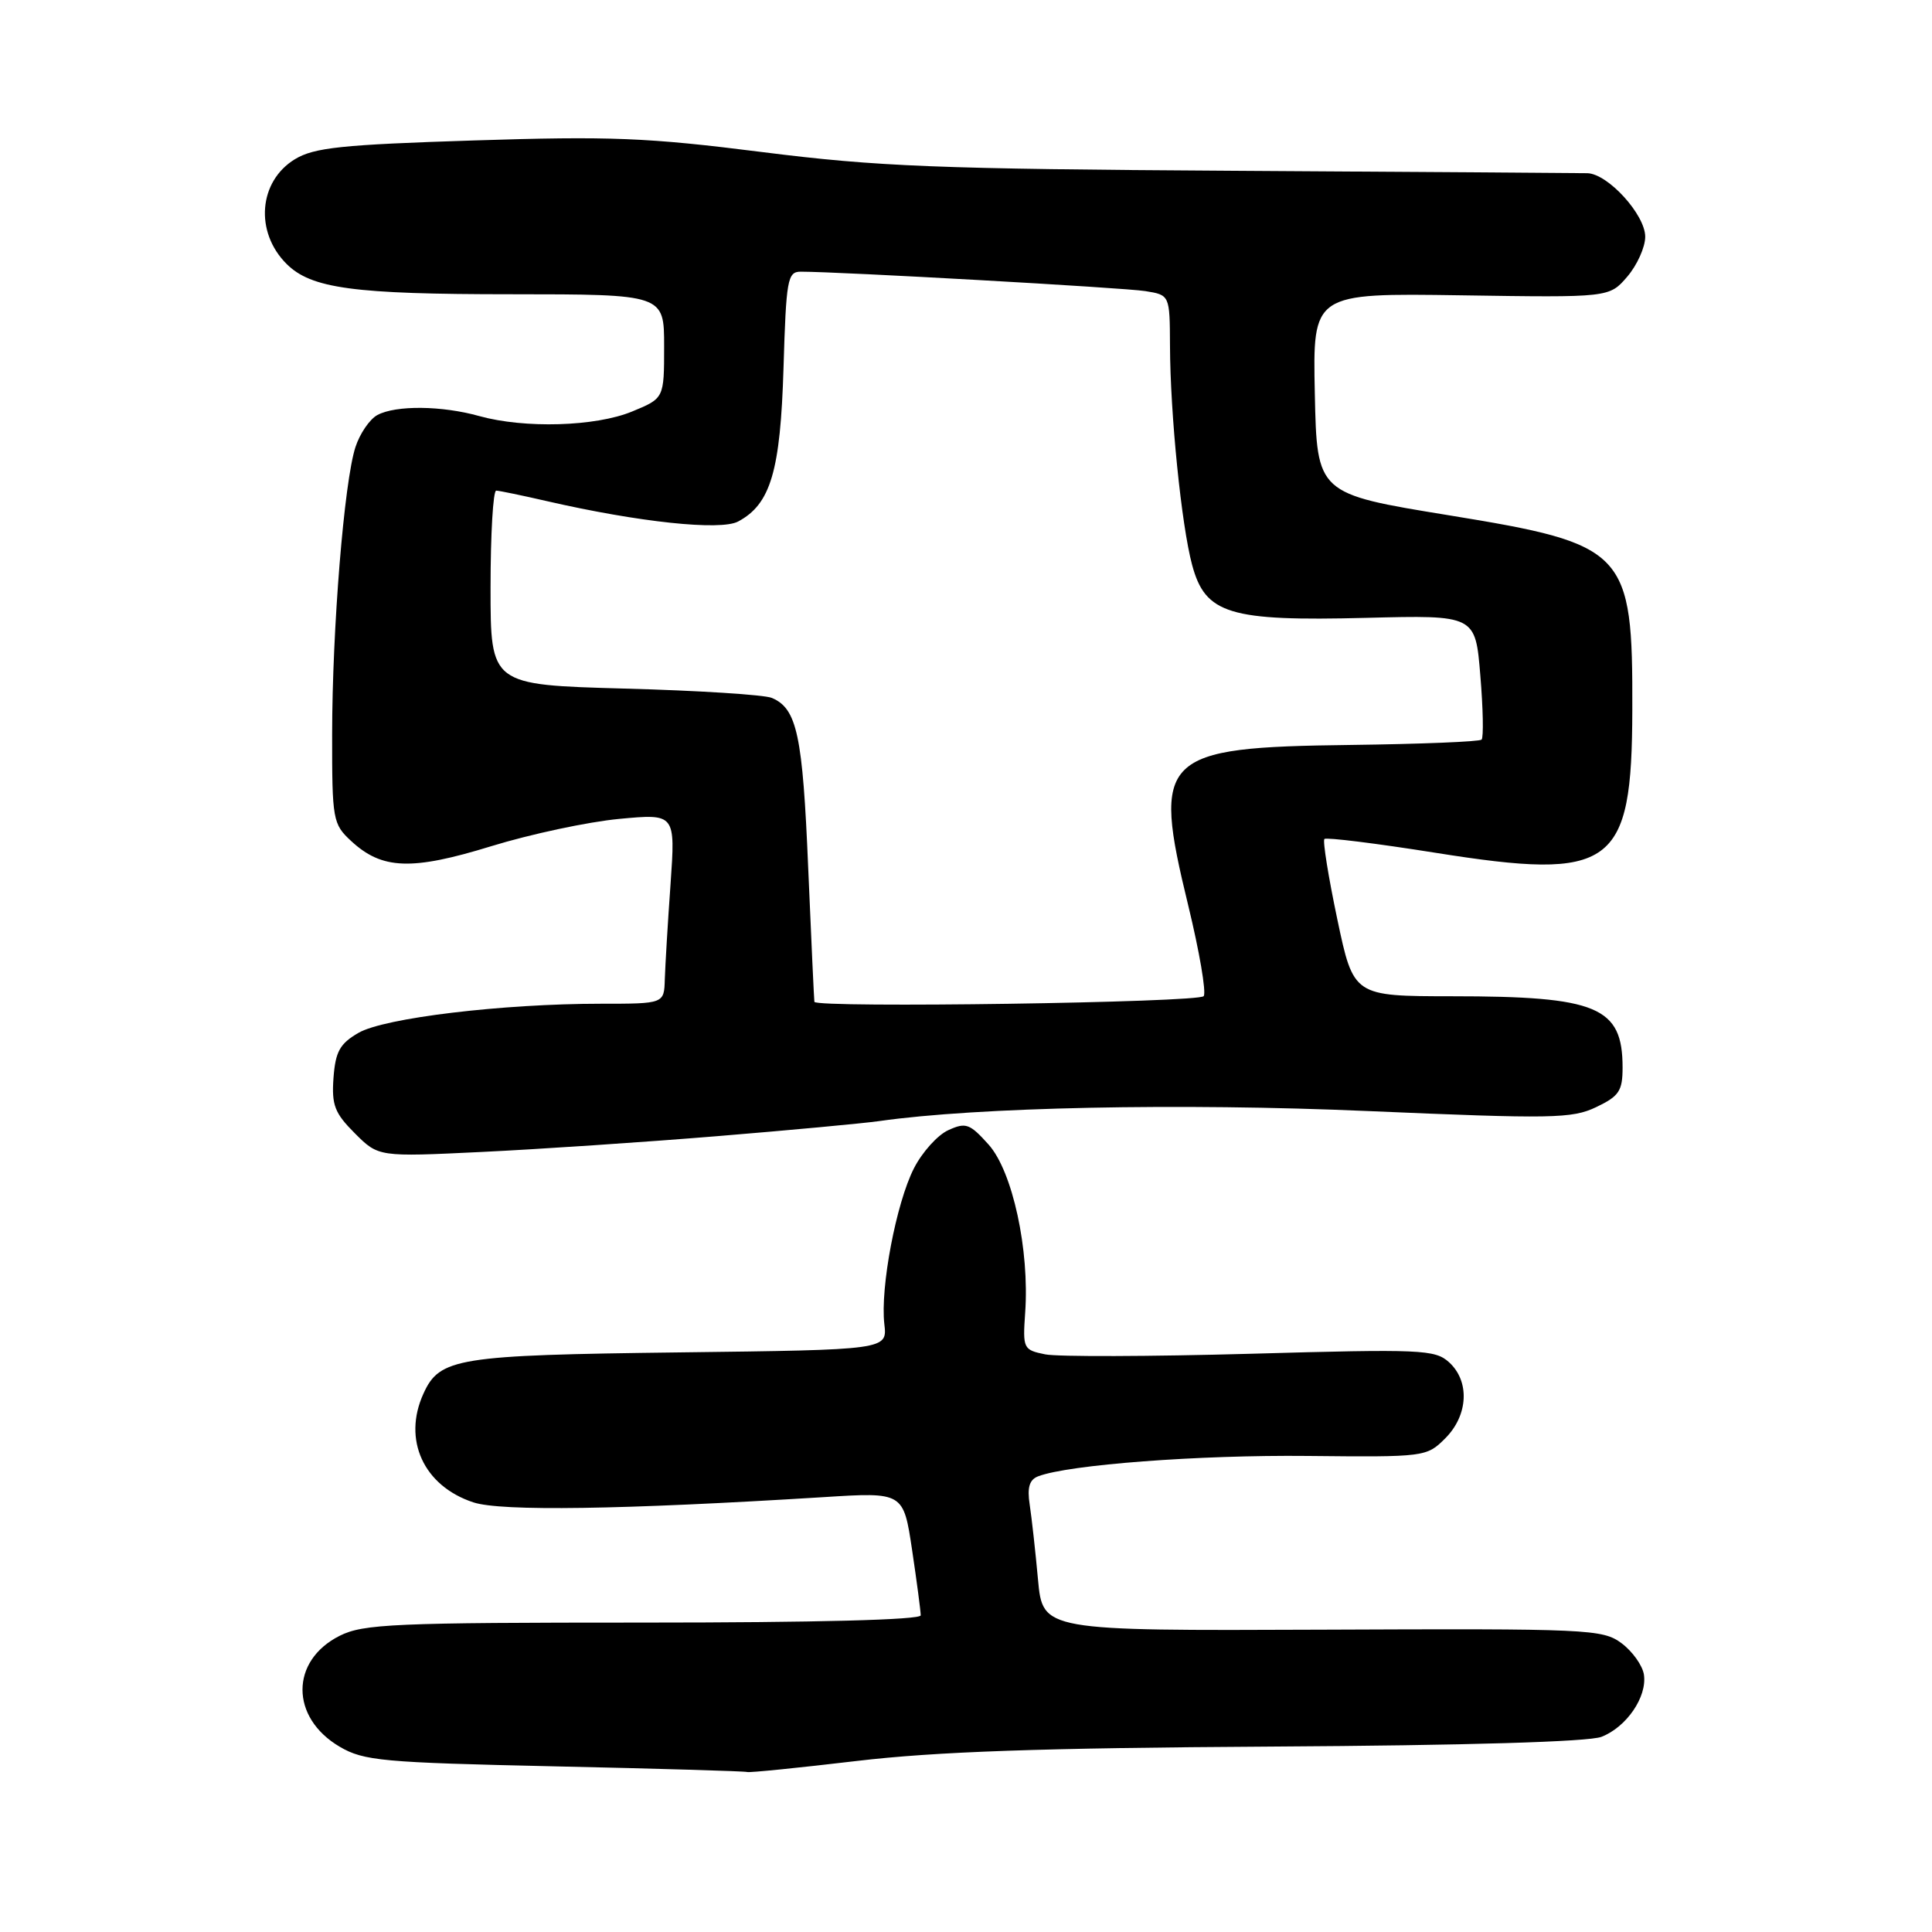 <?xml version="1.0" encoding="UTF-8" standalone="no"?>
<!DOCTYPE svg PUBLIC "-//W3C//DTD SVG 1.1//EN" "http://www.w3.org/Graphics/SVG/1.1/DTD/svg11.dtd" >
<svg xmlns="http://www.w3.org/2000/svg" xmlns:xlink="http://www.w3.org/1999/xlink" version="1.1" viewBox="0 0 256 256">
 <g >
 <path fill="currentColor"
d=" M 113.50 233.34 C 123.96 232.10 137.87 231.61 168.50 231.43 C 194.23 231.28 210.50 230.80 212.20 230.14 C 215.53 228.84 218.26 224.85 217.83 221.91 C 217.65 220.69 216.31 218.82 214.87 217.74 C 212.35 215.87 210.54 215.79 175.20 215.94 C 138.17 216.09 138.17 216.09 137.54 209.30 C 137.20 205.56 136.70 201.09 136.44 199.37 C 136.09 197.10 136.40 196.06 137.56 195.62 C 141.56 194.08 158.88 192.77 173.25 192.92 C 188.82 193.08 189.04 193.05 191.50 190.59 C 194.56 187.53 194.78 183.02 192.00 180.50 C 190.14 178.82 188.31 178.74 165.75 179.38 C 152.41 179.75 140.15 179.79 138.50 179.46 C 135.59 178.87 135.51 178.70 135.84 173.95 C 136.43 165.62 134.17 155.23 131.01 151.68 C 128.50 148.88 127.98 148.69 125.66 149.75 C 124.24 150.39 122.19 152.67 121.10 154.81 C 118.75 159.41 116.62 170.64 117.18 175.45 C 117.58 178.86 117.58 178.86 90.04 179.20 C 60.57 179.56 58.26 179.93 56.11 184.66 C 53.32 190.77 56.13 196.90 62.72 199.07 C 66.38 200.28 82.34 200.04 109.11 198.38 C 119.71 197.71 119.71 197.71 120.86 205.40 C 121.49 209.62 122.00 213.51 122.00 214.04 C 122.00 214.64 108.04 215.00 85.25 215.00 C 52.26 215.00 48.14 215.18 45.01 216.75 C 38.44 220.05 38.44 227.59 45.01 231.45 C 48.20 233.32 50.66 233.55 73.50 234.05 C 87.25 234.35 98.72 234.69 99.00 234.80 C 99.28 234.91 105.80 234.25 113.50 233.34 Z  M 95.00 150.55 C 104.62 149.76 114.30 148.86 116.50 148.55 C 129.43 146.70 156.36 146.14 181.25 147.22 C 205.65 148.27 208.30 148.23 211.50 146.70 C 214.54 145.25 215.00 144.56 215.00 141.45 C 215.00 133.41 211.67 132.01 192.42 132.01 C 179.35 132.00 179.35 132.00 177.20 121.81 C 176.02 116.20 175.25 111.41 175.49 111.17 C 175.74 110.93 182.36 111.75 190.22 113.00 C 213.77 116.74 216.24 114.94 216.29 94.07 C 216.35 72.97 215.55 72.12 192.00 68.28 C 174.50 65.43 174.50 65.43 174.22 52.14 C 173.94 38.84 173.94 38.84 193.59 39.13 C 213.24 39.43 213.24 39.43 215.62 36.66 C 216.93 35.13 218.00 32.75 218.00 31.37 C 218.00 28.45 213.06 23.02 210.33 22.95 C 209.32 22.93 188.25 22.78 163.50 22.63 C 124.13 22.39 116.31 22.08 101.00 20.15 C 85.75 18.22 80.83 18.03 62.79 18.61 C 45.25 19.17 41.62 19.55 39.07 21.10 C 34.27 24.03 33.73 30.73 37.96 34.96 C 41.23 38.23 46.82 38.99 67.75 38.99 C 88.00 39.00 88.00 39.00 88.00 45.89 C 88.00 52.78 88.00 52.78 83.75 54.53 C 78.90 56.53 69.51 56.80 63.50 55.13 C 58.54 53.74 52.46 53.68 50.01 54.99 C 48.99 55.54 47.68 57.45 47.10 59.24 C 45.60 63.82 44.02 83.32 44.01 97.30 C 44.00 108.64 44.10 109.19 46.53 111.44 C 50.62 115.23 54.53 115.38 65.11 112.12 C 70.31 110.52 77.92 108.90 82.03 108.51 C 89.50 107.81 89.50 107.81 88.85 117.16 C 88.48 122.30 88.15 127.96 88.09 129.75 C 88.00 133.00 88.00 133.00 79.61 133.00 C 66.58 133.00 50.90 134.88 47.50 136.86 C 45.03 138.29 44.45 139.34 44.19 142.82 C 43.93 146.43 44.34 147.49 47.02 150.17 C 50.15 153.30 50.15 153.30 63.82 152.64 C 71.35 152.28 85.38 151.34 95.00 150.55 Z  M 107.91 132.75 C 107.87 132.61 107.50 124.62 107.09 115.00 C 106.36 97.40 105.61 93.90 102.28 92.48 C 101.30 92.06 92.51 91.50 82.75 91.24 C 65.00 90.75 65.00 90.75 65.00 77.88 C 65.00 70.79 65.34 65.01 65.75 65.01 C 66.16 65.02 69.20 65.65 72.50 66.41 C 84.61 69.19 95.48 70.35 97.81 69.10 C 102.12 66.80 103.41 62.41 103.82 48.75 C 104.17 37.02 104.35 36.00 106.10 36.00 C 111.30 36.00 148.93 38.12 151.75 38.57 C 155.00 39.09 155.00 39.09 155.03 45.80 C 155.06 54.90 156.55 69.61 157.96 74.85 C 159.71 81.37 162.87 82.33 181.00 81.87 C 195.50 81.50 195.50 81.50 196.15 89.50 C 196.52 93.90 196.59 97.72 196.32 98.00 C 196.05 98.28 188.23 98.59 178.94 98.71 C 153.75 99.02 152.62 100.14 157.45 119.99 C 158.92 126.04 159.85 131.44 159.50 131.99 C 158.98 132.85 108.20 133.59 107.91 132.75 Z "/>
</g>
</svg>